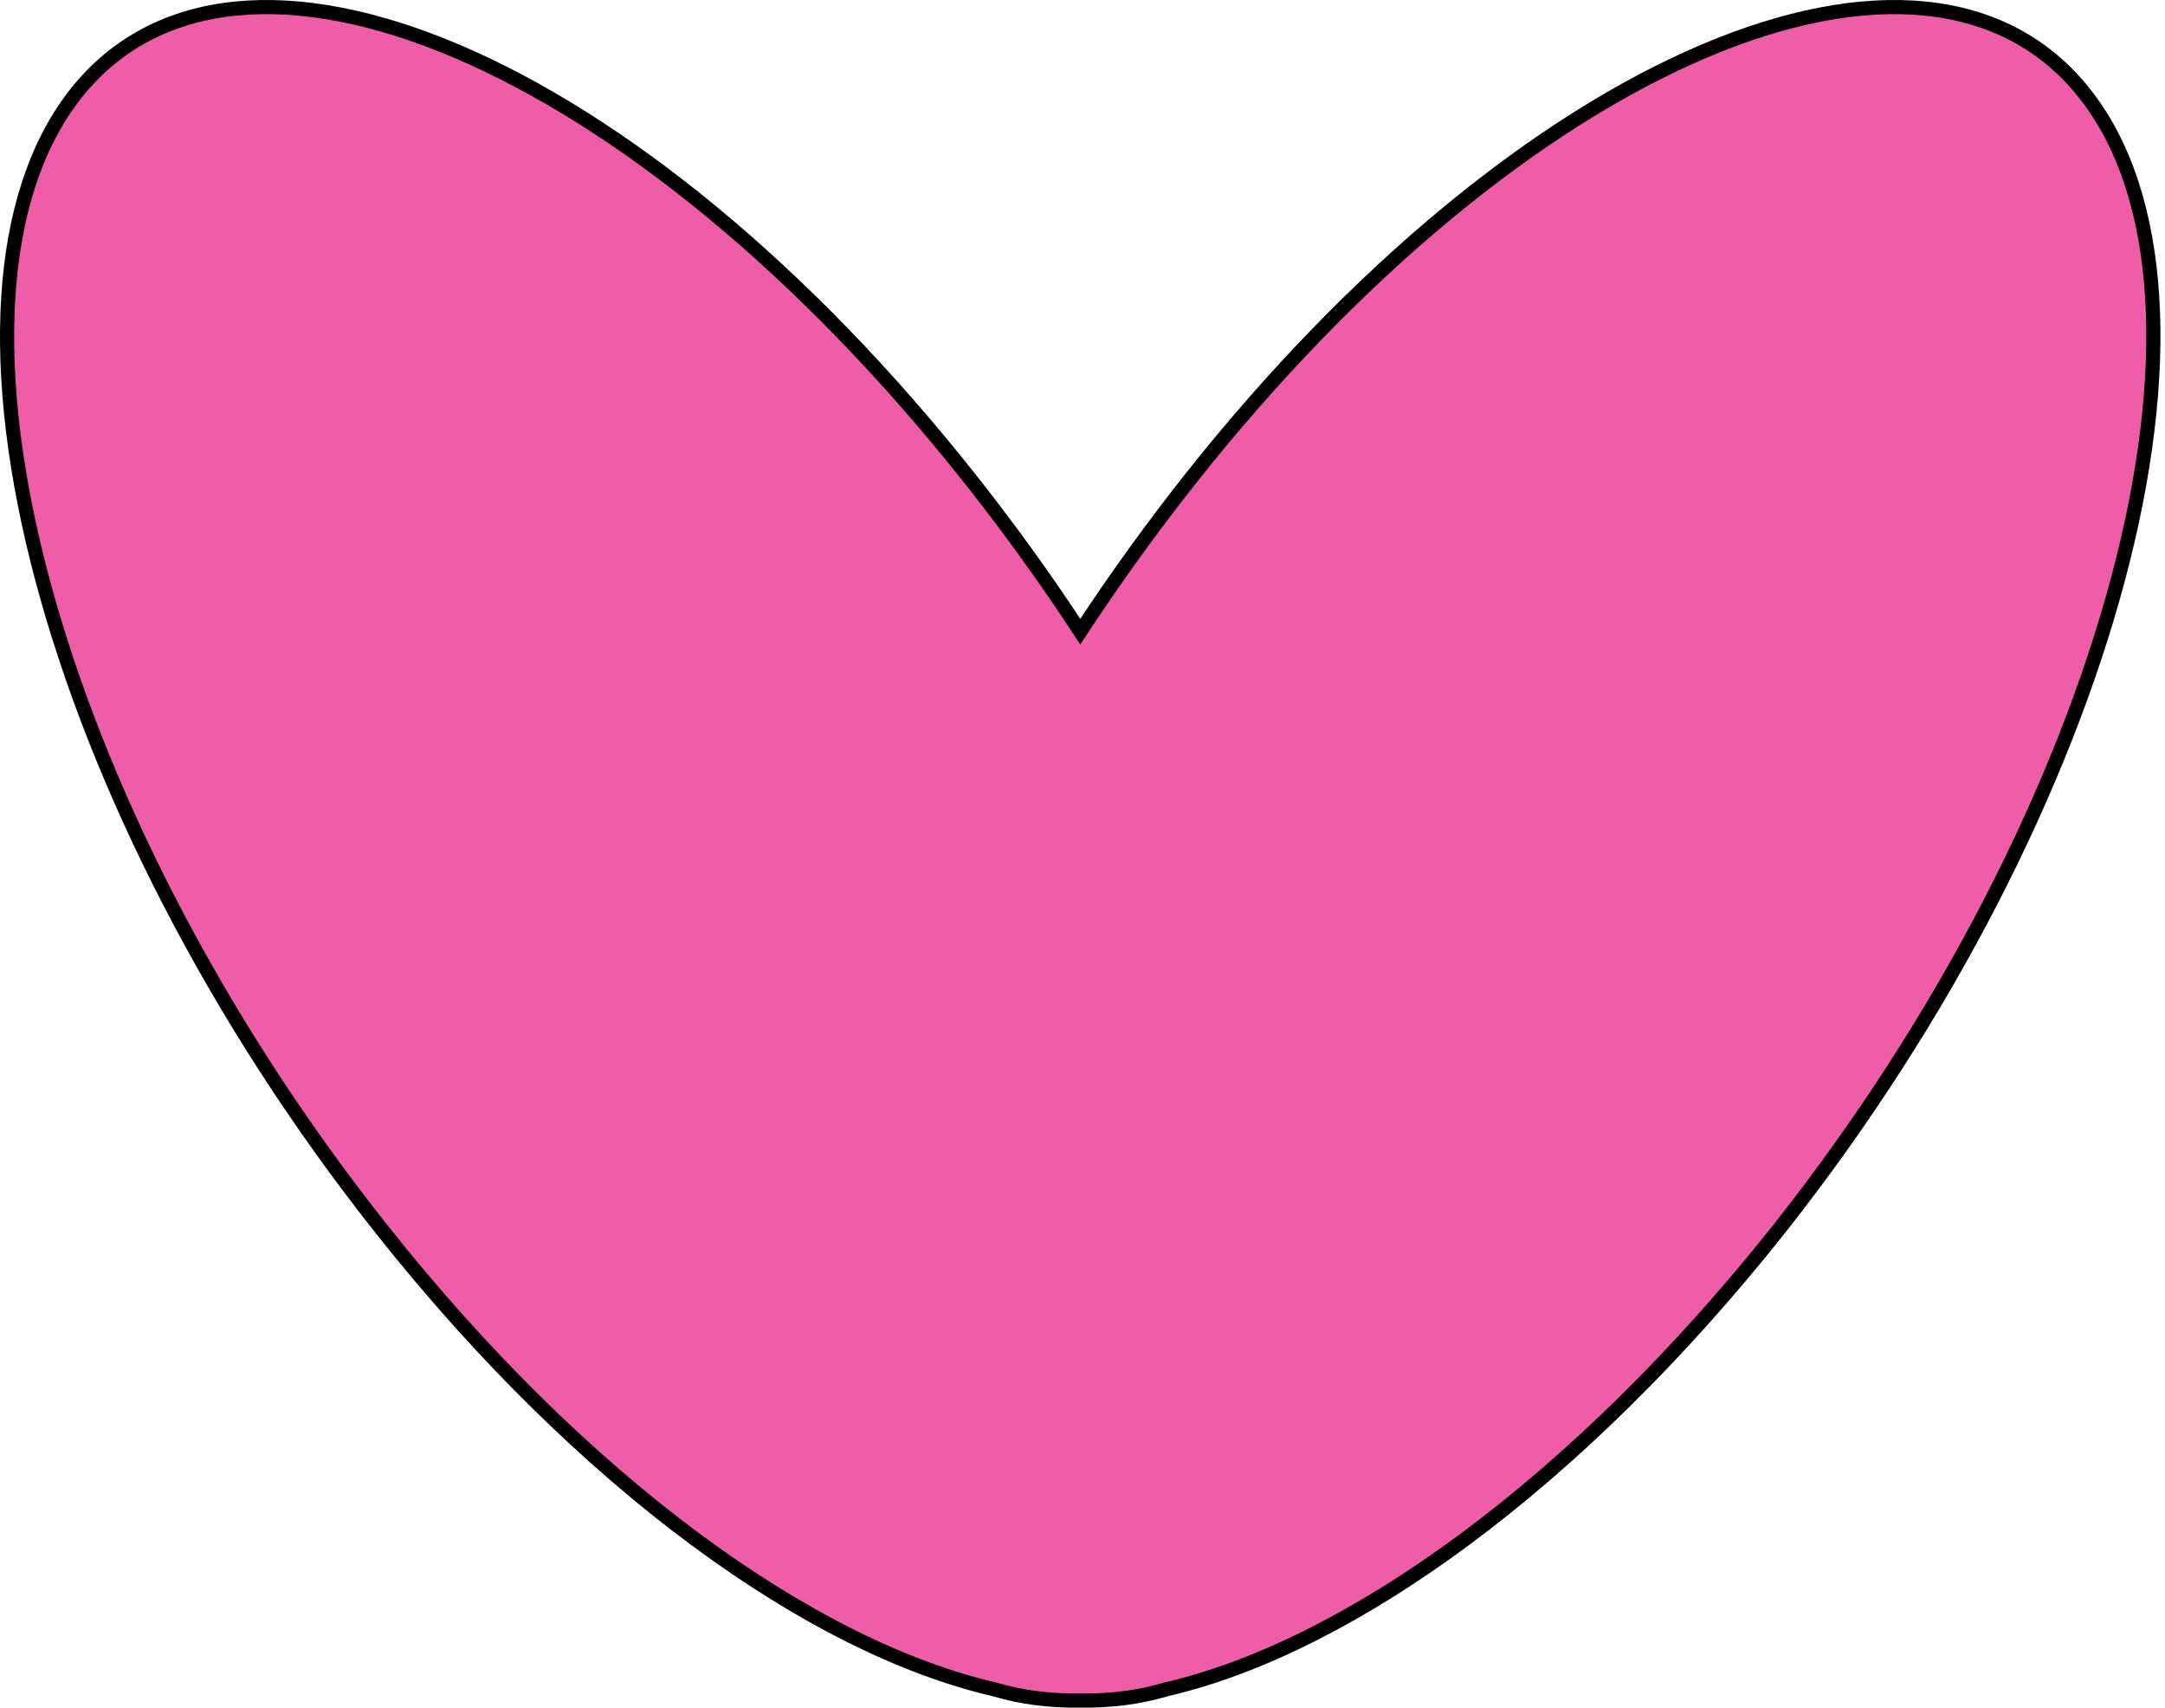 <svg width="459" height="362" viewBox="0 0 459 362" fill="none" xmlns="http://www.w3.org/2000/svg">
<path d="M441.95 19.805L441.951 19.807C459.038 41.372 460.724 78.971 449.04 122.751C437.387 166.417 412.54 215.784 377.252 260.443C334.354 314.514 286.12 349.122 247.189 358.114L247.143 358.124L247.098 358.138C241.561 359.789 235.514 360.573 229.049 360.475L229.027 360.475L229.004 360.475C222.539 360.573 216.493 359.789 210.955 358.138L210.91 358.124L210.864 358.114C171.932 349.122 123.699 314.613 80.803 260.444L80.802 260.444C45.464 215.835 20.617 166.492 8.976 122.826C-2.695 79.049 -0.985 41.422 16.103 19.806C33.074 -1.599 62.458 -3.791 96.951 10.905C131.391 25.578 170.403 56.936 205.75 101.606C213.625 111.574 221 121.739 227.775 132.002L229.024 133.893L230.277 132.004C237.154 121.638 244.43 111.572 252.303 101.606C287.65 56.936 326.687 25.578 361.139 10.905C395.647 -3.791 425.03 -1.598 441.95 19.805Z" fill="#EF5DA8" stroke="black" stroke-width="3"/>
</svg>
